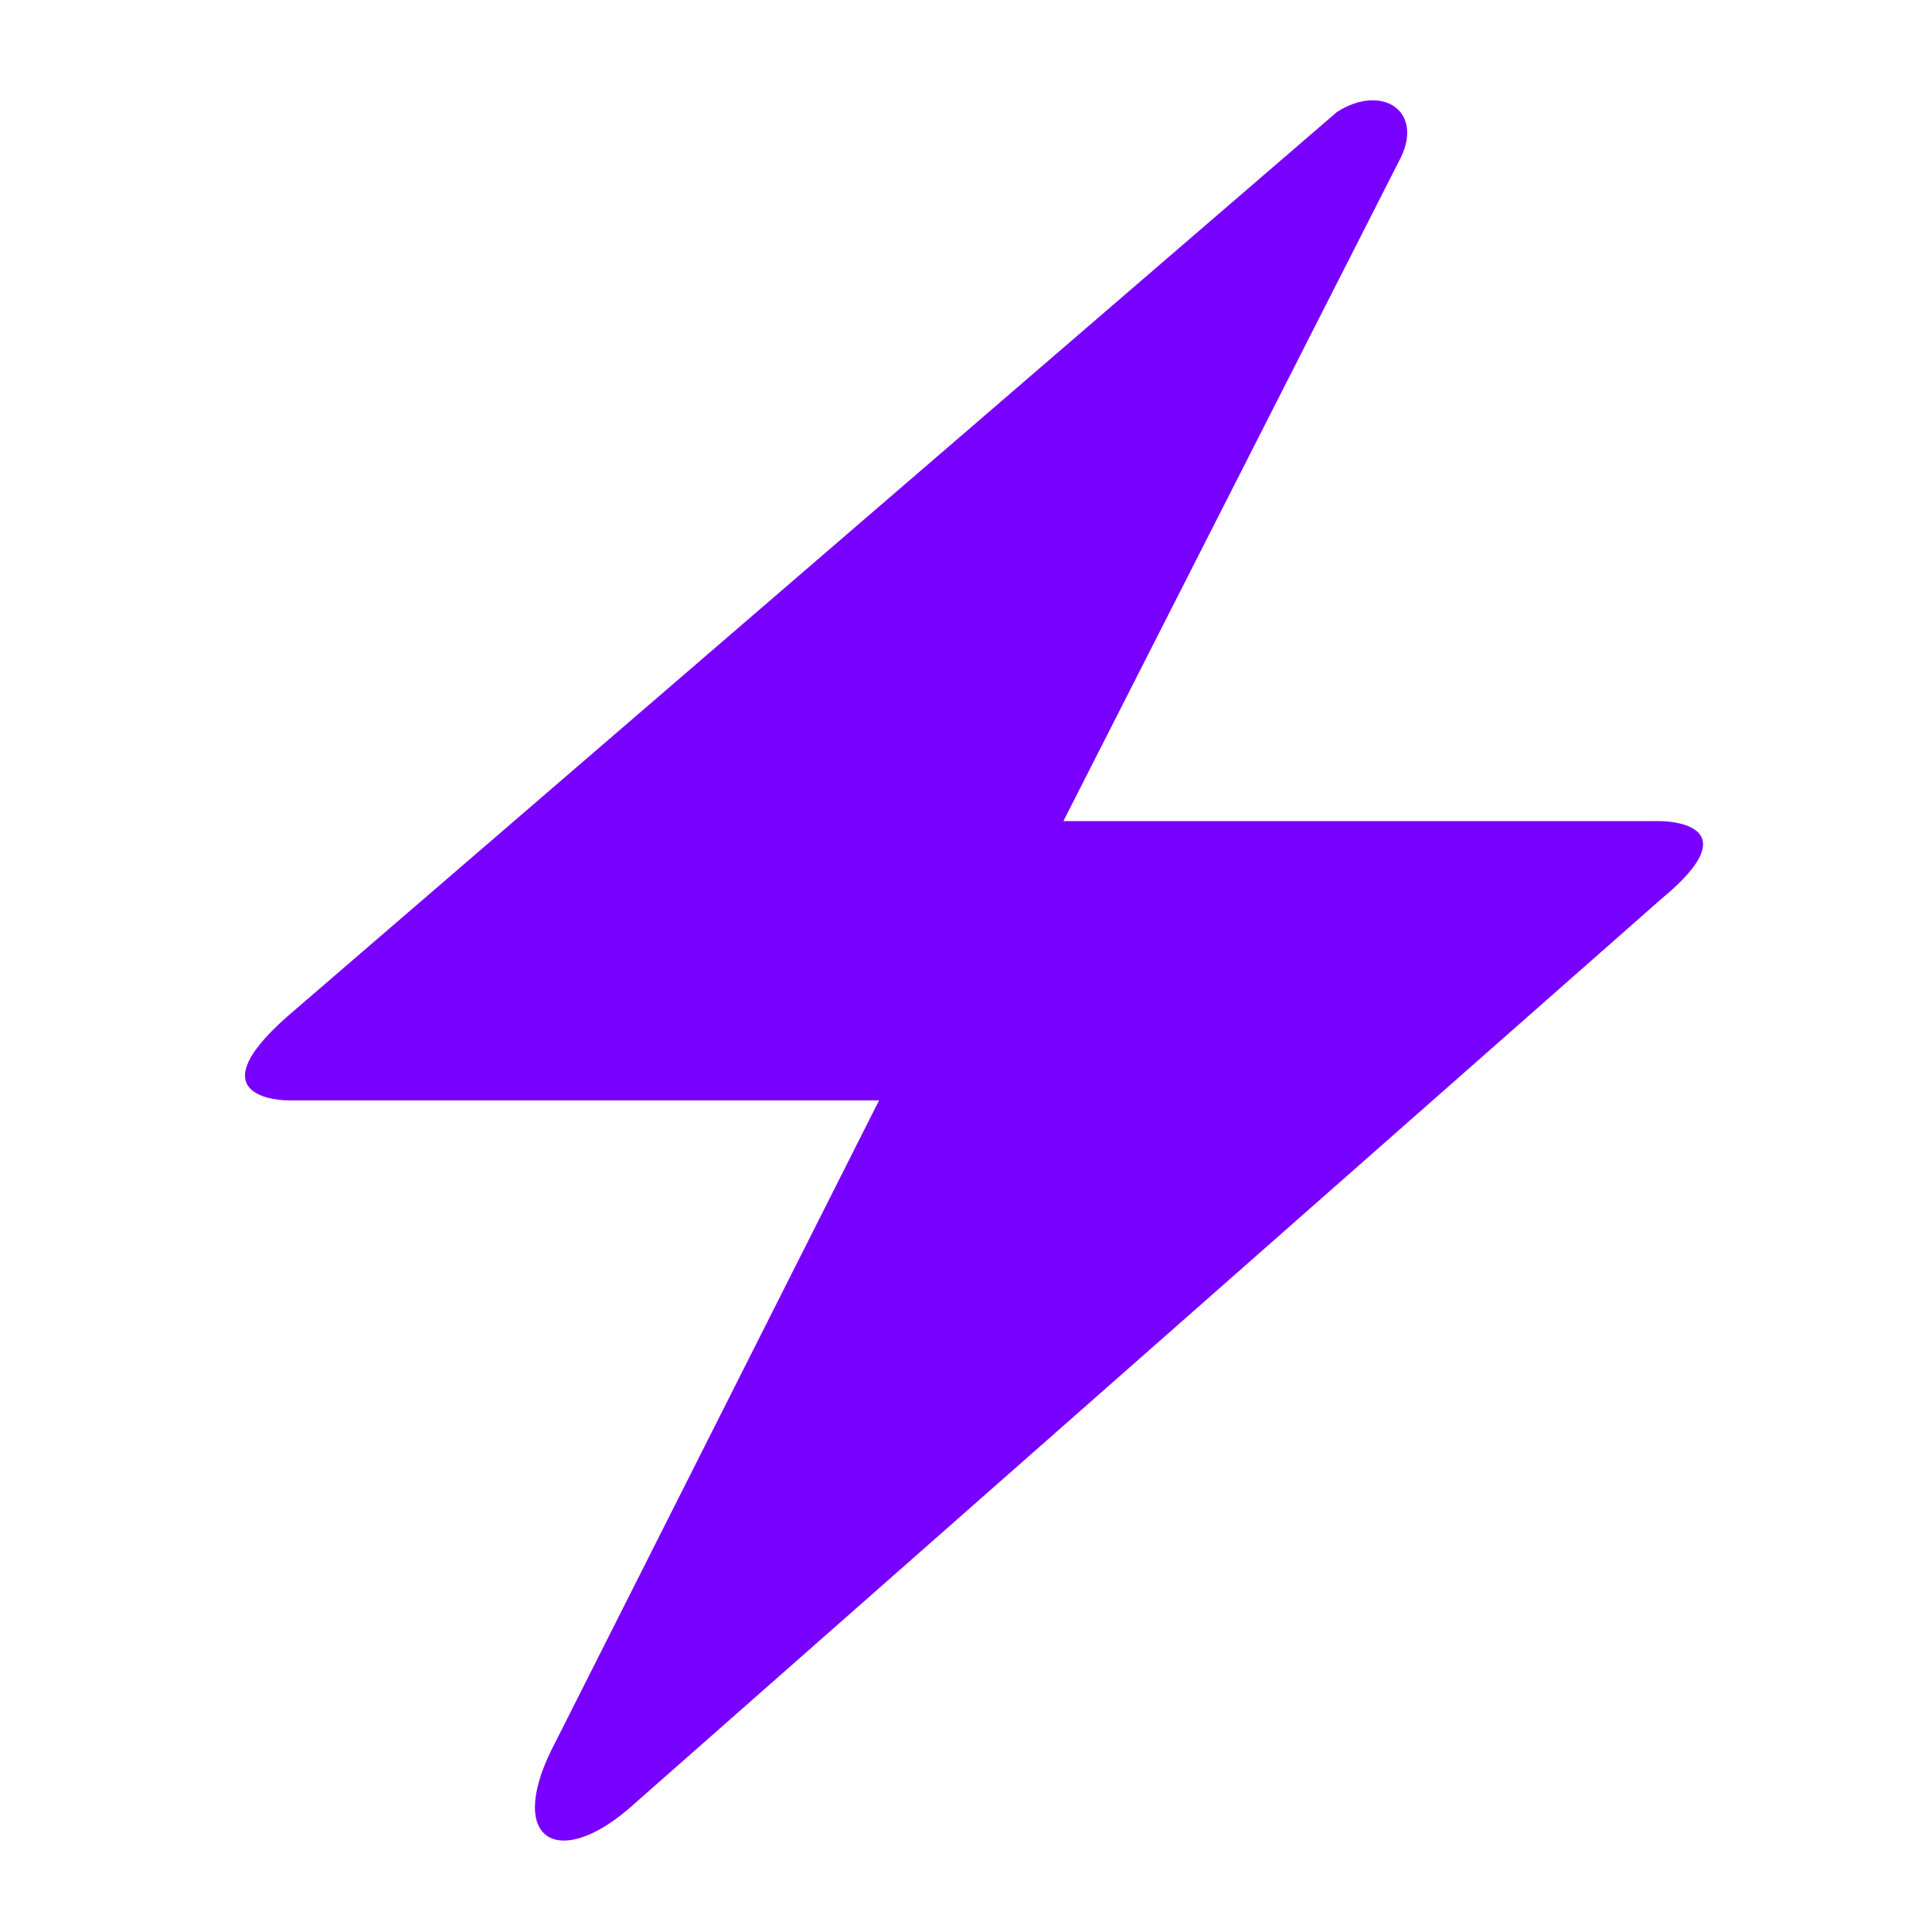 <?xml version="1.0" encoding="UTF-8" standalone="no"?><svg width="284.237" height="284.237" viewBox="0 0 284.237 284.237" fill="none" version="1.1" xmlns="http://www.w3.org/2000/svg" xmlns:svg="http://www.w3.org/2000/svg"><g transform="matrix(1.004,0,0,1.004,0.377,0.846)" style="fill:#7800ff;fill-opacity:1"><path d="M 41.708,148.123 195.541,15.563 c 6.703,-4.293 13.092,0 9.001,7.364 l -49.096,96.556 h 87.554 c 0,0 13.91,0 0,11.456 L 91.622,264.316 C 80.984,273.317 73.62,268.407 80.984,254.497 l 47.459,-94.1 H 41.708 c 0,0 -13.91,0 0,-12.274 z"/></g></svg>
